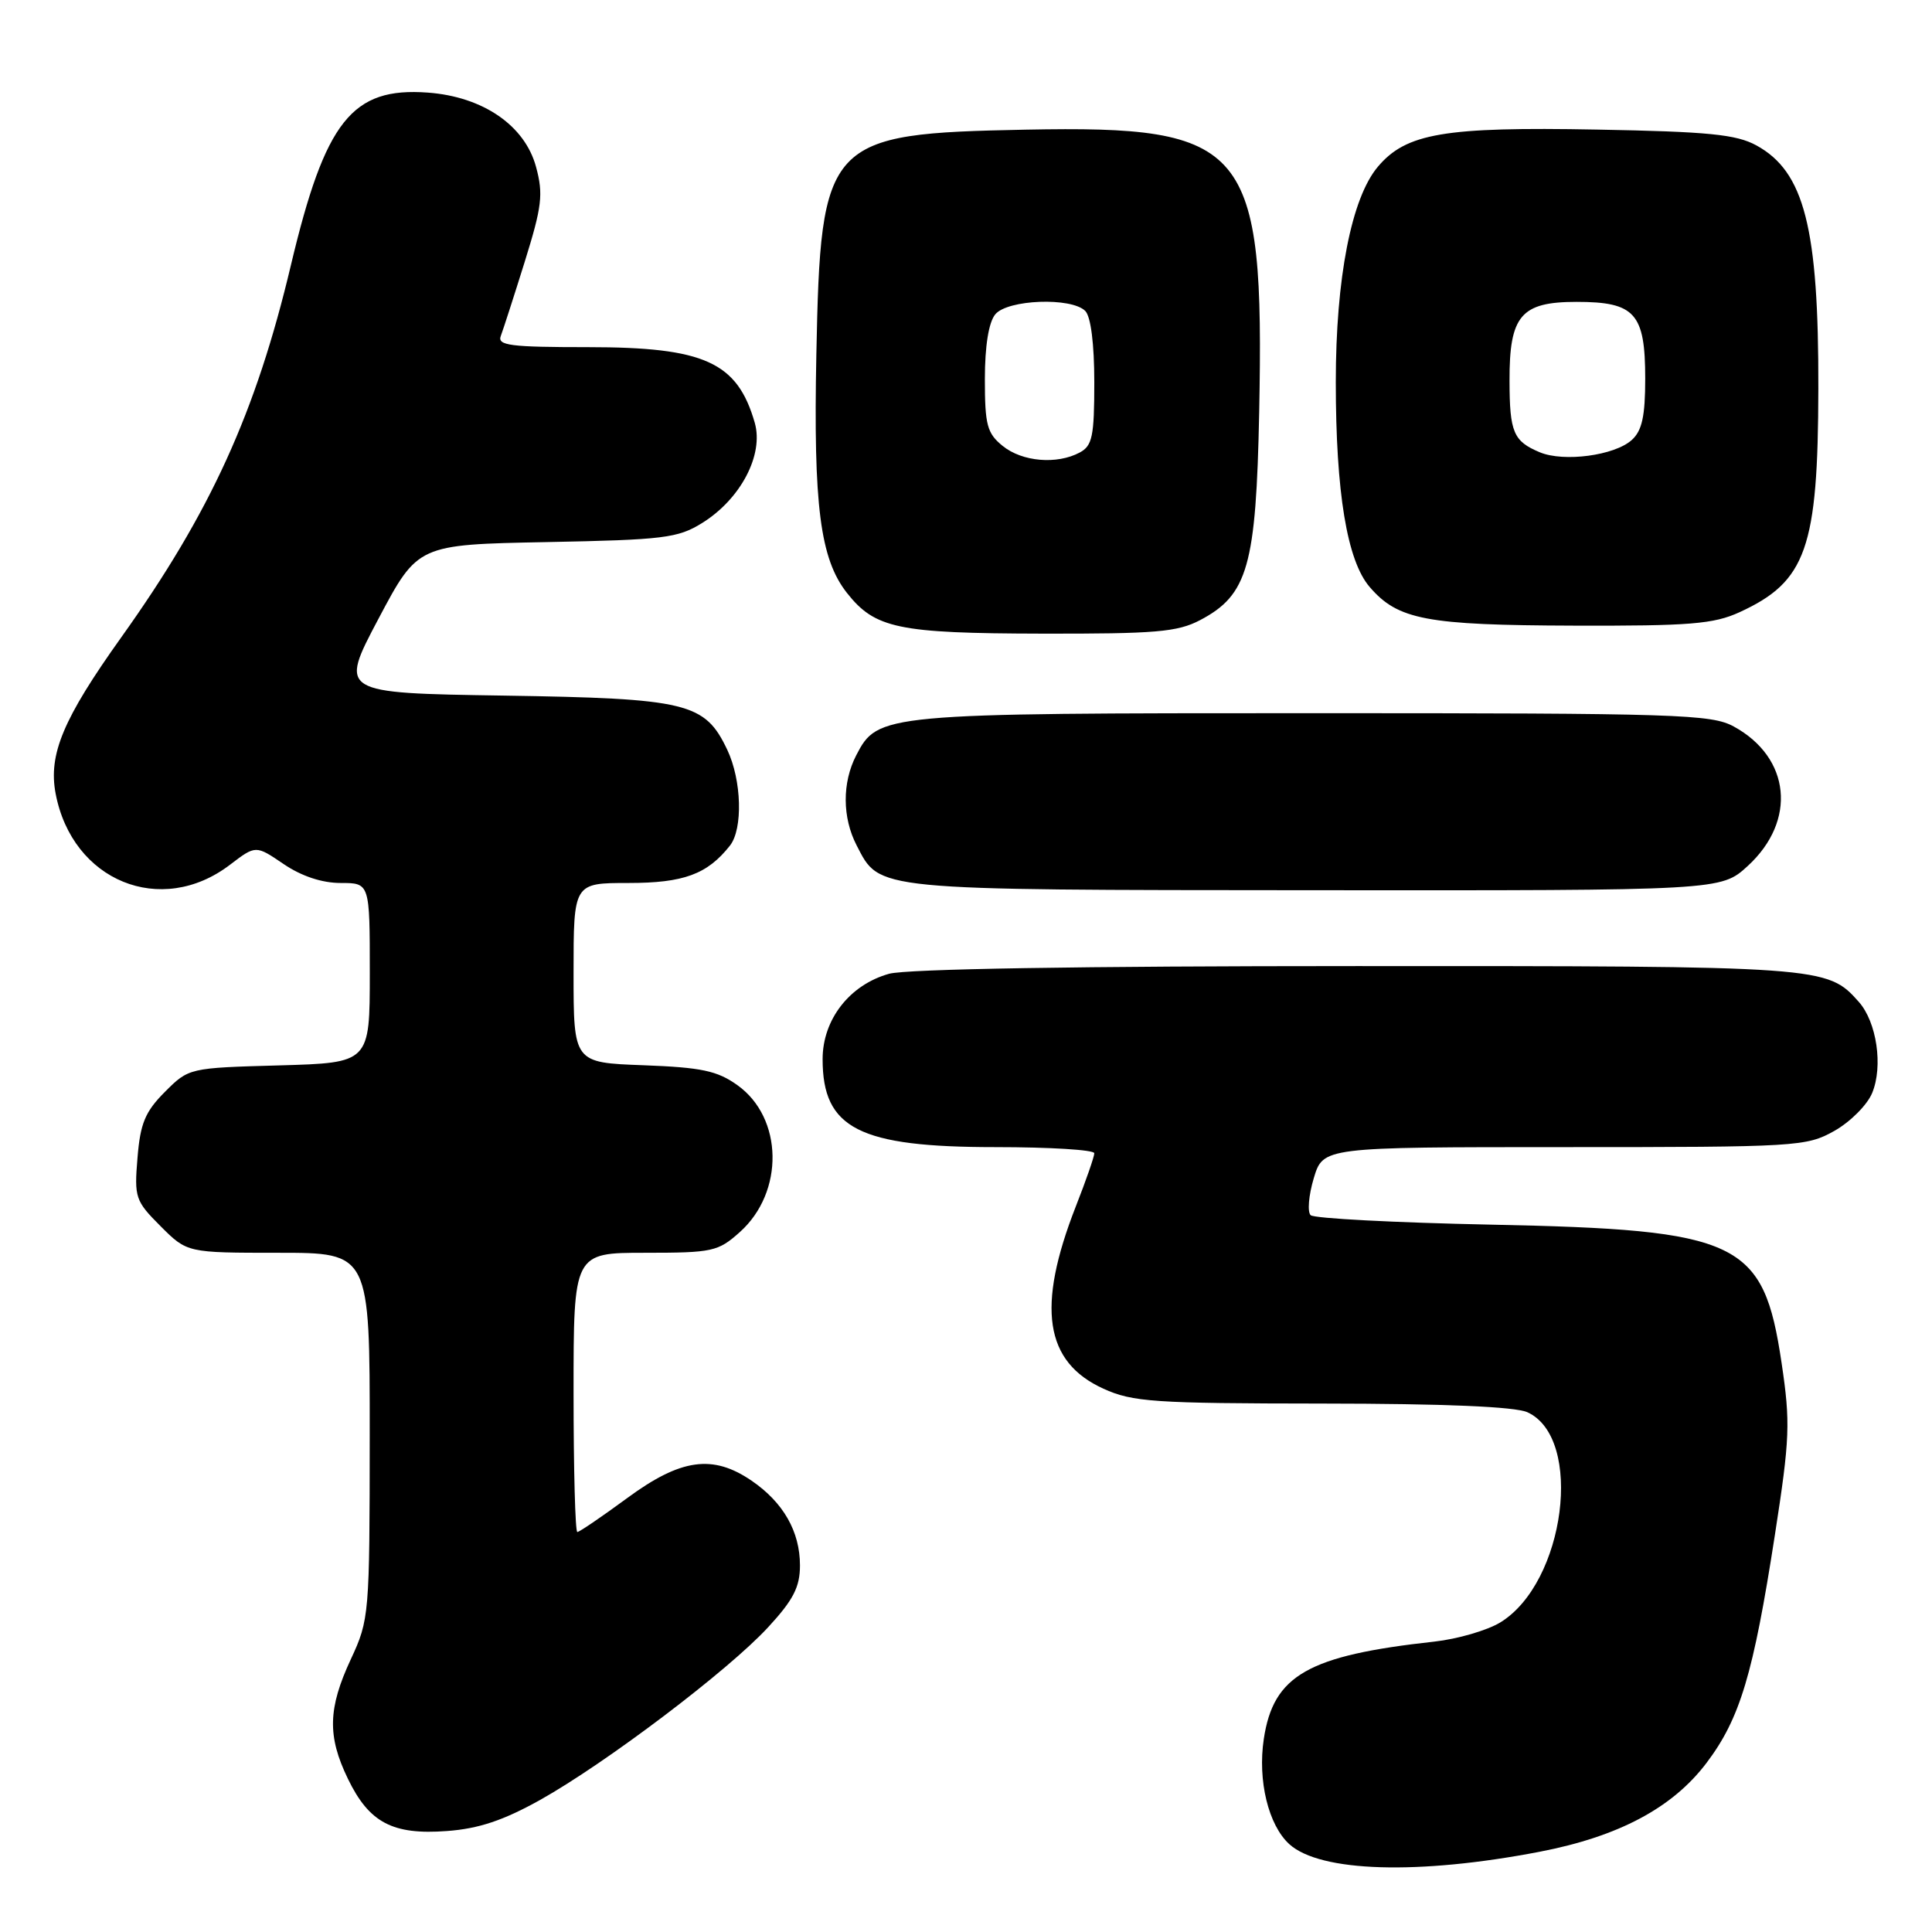 <?xml version="1.0" encoding="UTF-8" standalone="no"?>
<!DOCTYPE svg PUBLIC "-//W3C//DTD SVG 1.1//EN" "http://www.w3.org/Graphics/SVG/1.1/DTD/svg11.dtd" >
<svg xmlns="http://www.w3.org/2000/svg" xmlns:xlink="http://www.w3.org/1999/xlink" version="1.1" viewBox="0 0 256 256">
 <g >
 <path fill="currentColor"
d=" M 204.00 245.37 C 214.48 243.35 221.62 239.55 226.12 233.60 C 230.56 227.72 232.32 221.87 235.18 203.40 C 237.17 190.58 237.25 188.52 236.07 180.60 C 233.66 164.41 230.57 162.94 197.50 162.27 C 184.85 162.01 174.13 161.45 173.67 161.02 C 173.22 160.60 173.40 158.39 174.08 156.12 C 175.32 152.00 175.32 152.00 207.27 152.00 C 238.12 152.00 239.36 151.93 243.06 149.85 C 245.16 148.67 247.42 146.41 248.07 144.83 C 249.54 141.28 248.68 135.42 246.29 132.74 C 242.10 128.03 241.64 128.00 179.78 128.01 C 143.11 128.01 120.13 128.39 117.81 129.03 C 112.58 130.49 109.00 135.09 109.00 140.35 C 109.00 149.54 113.83 152.00 131.90 152.00 C 139.11 152.00 145.00 152.36 145.00 152.81 C 145.00 153.26 143.90 156.43 142.55 159.86 C 137.32 173.22 138.42 180.47 146.21 184.01 C 150.08 185.77 152.89 185.96 175.20 185.98 C 191.39 185.99 200.76 186.39 202.39 187.13 C 209.89 190.55 207.41 209.74 198.78 214.99 C 197.05 216.04 193.13 217.18 190.07 217.52 C 173.31 219.36 168.73 221.98 167.46 230.42 C 166.63 235.93 168.07 241.85 170.85 244.37 C 174.94 248.07 187.95 248.46 204.00 245.37 Z  M 71.57 238.50 C 80.30 233.61 96.50 221.35 101.78 215.62 C 105.12 212.00 106.00 210.29 106.00 207.43 C 106.00 202.94 103.80 199.08 99.59 196.20 C 94.45 192.68 90.21 193.27 83.11 198.50 C 79.75 200.97 76.77 203.00 76.50 203.00 C 76.22 203.00 76.00 194.68 76.00 184.50 C 76.00 166.00 76.00 166.00 85.48 166.00 C 94.42 166.00 95.15 165.84 98.04 163.25 C 103.94 157.96 103.78 148.12 97.71 143.79 C 95.04 141.88 92.95 141.44 85.25 141.15 C 76.00 140.81 76.00 140.81 76.00 128.90 C 76.00 117.00 76.00 117.00 83.28 117.00 C 90.59 117.00 93.72 115.85 96.72 112.05 C 98.46 109.84 98.28 103.39 96.37 99.36 C 93.40 93.10 91.12 92.55 66.72 92.17 C 44.94 91.83 44.94 91.83 50.15 81.99 C 55.36 72.16 55.36 72.16 72.43 71.83 C 87.96 71.53 89.82 71.30 93.04 69.30 C 98.15 66.12 101.22 60.26 100.01 56.02 C 97.70 47.98 93.35 46.00 77.94 46.00 C 67.59 46.00 65.87 45.78 66.36 44.51 C 66.67 43.69 68.10 39.26 69.54 34.65 C 71.81 27.36 72.01 25.74 71.03 22.12 C 69.55 16.63 64.00 12.81 56.69 12.27 C 46.64 11.53 43.10 15.99 38.55 35.12 C 33.91 54.69 27.89 67.89 16.06 84.46 C 8.37 95.24 6.39 99.95 7.37 105.15 C 9.57 116.75 21.34 121.56 30.48 114.58 C 33.89 111.98 33.89 111.98 37.58 114.49 C 39.95 116.10 42.67 117.00 45.14 117.00 C 49.00 117.00 49.00 117.00 49.00 128.92 C 49.00 140.83 49.00 140.83 37.02 141.17 C 25.06 141.50 25.02 141.51 21.85 144.68 C 19.24 147.30 18.59 148.84 18.22 153.41 C 17.78 158.68 17.93 159.13 21.28 162.48 C 24.80 166.00 24.80 166.00 36.90 166.00 C 49.00 166.00 49.00 166.00 48.99 190.25 C 48.98 213.98 48.93 214.61 46.49 219.85 C 43.45 226.38 43.36 230.05 46.10 235.70 C 48.91 241.52 52.03 243.16 59.23 242.62 C 63.44 242.31 66.71 241.21 71.57 238.50 Z  M 231.58 114.75 C 238.11 108.76 237.27 100.39 229.74 96.27 C 226.76 94.64 222.35 94.50 174.00 94.50 C 116.81 94.50 116.32 94.55 113.45 100.09 C 111.58 103.71 111.60 108.33 113.51 112.02 C 116.62 118.03 115.41 117.92 174.26 117.96 C 228.03 118.00 228.03 118.00 231.58 114.75 Z  M 159.02 82.17 C 165.35 78.84 166.44 75.01 166.85 54.58 C 167.54 19.26 165.35 16.61 135.92 17.18 C 109.46 17.70 108.74 18.47 108.17 47.00 C 107.77 66.99 108.67 74.05 112.22 78.56 C 115.94 83.28 119.00 83.92 138.02 83.96 C 153.10 83.99 156.01 83.75 159.02 82.17 Z  M 230.50 81.12 C 239.35 77.06 240.90 72.65 240.94 51.50 C 240.99 30.18 239.09 22.74 232.72 19.26 C 230.06 17.81 226.36 17.44 211.58 17.17 C 191.37 16.79 186.31 17.65 182.56 22.11 C 179.07 26.26 177.00 36.85 177.00 50.62 C 177.00 65.26 178.49 74.30 181.49 77.78 C 185.23 82.13 189.00 82.84 208.50 82.90 C 223.92 82.95 227.07 82.69 230.50 81.12 Z  M 132.86 59.09 C 130.79 57.41 130.50 56.32 130.50 50.24 C 130.50 45.84 131.01 42.70 131.88 41.65 C 133.51 39.68 141.96 39.36 143.80 41.20 C 144.54 41.94 145.00 45.57 145.00 50.66 C 145.00 57.81 144.74 59.07 143.07 59.96 C 140.05 61.58 135.45 61.19 132.86 59.09 Z  M 204.03 59.93 C 200.54 58.47 200.03 57.29 200.02 50.47 C 199.99 41.81 201.53 40.00 208.90 40.00 C 216.65 40.00 218.00 41.51 218.00 50.17 C 218.00 55.15 217.58 57.07 216.22 58.30 C 213.94 60.36 207.22 61.26 204.03 59.93 Z "/>
</g>
</svg>
